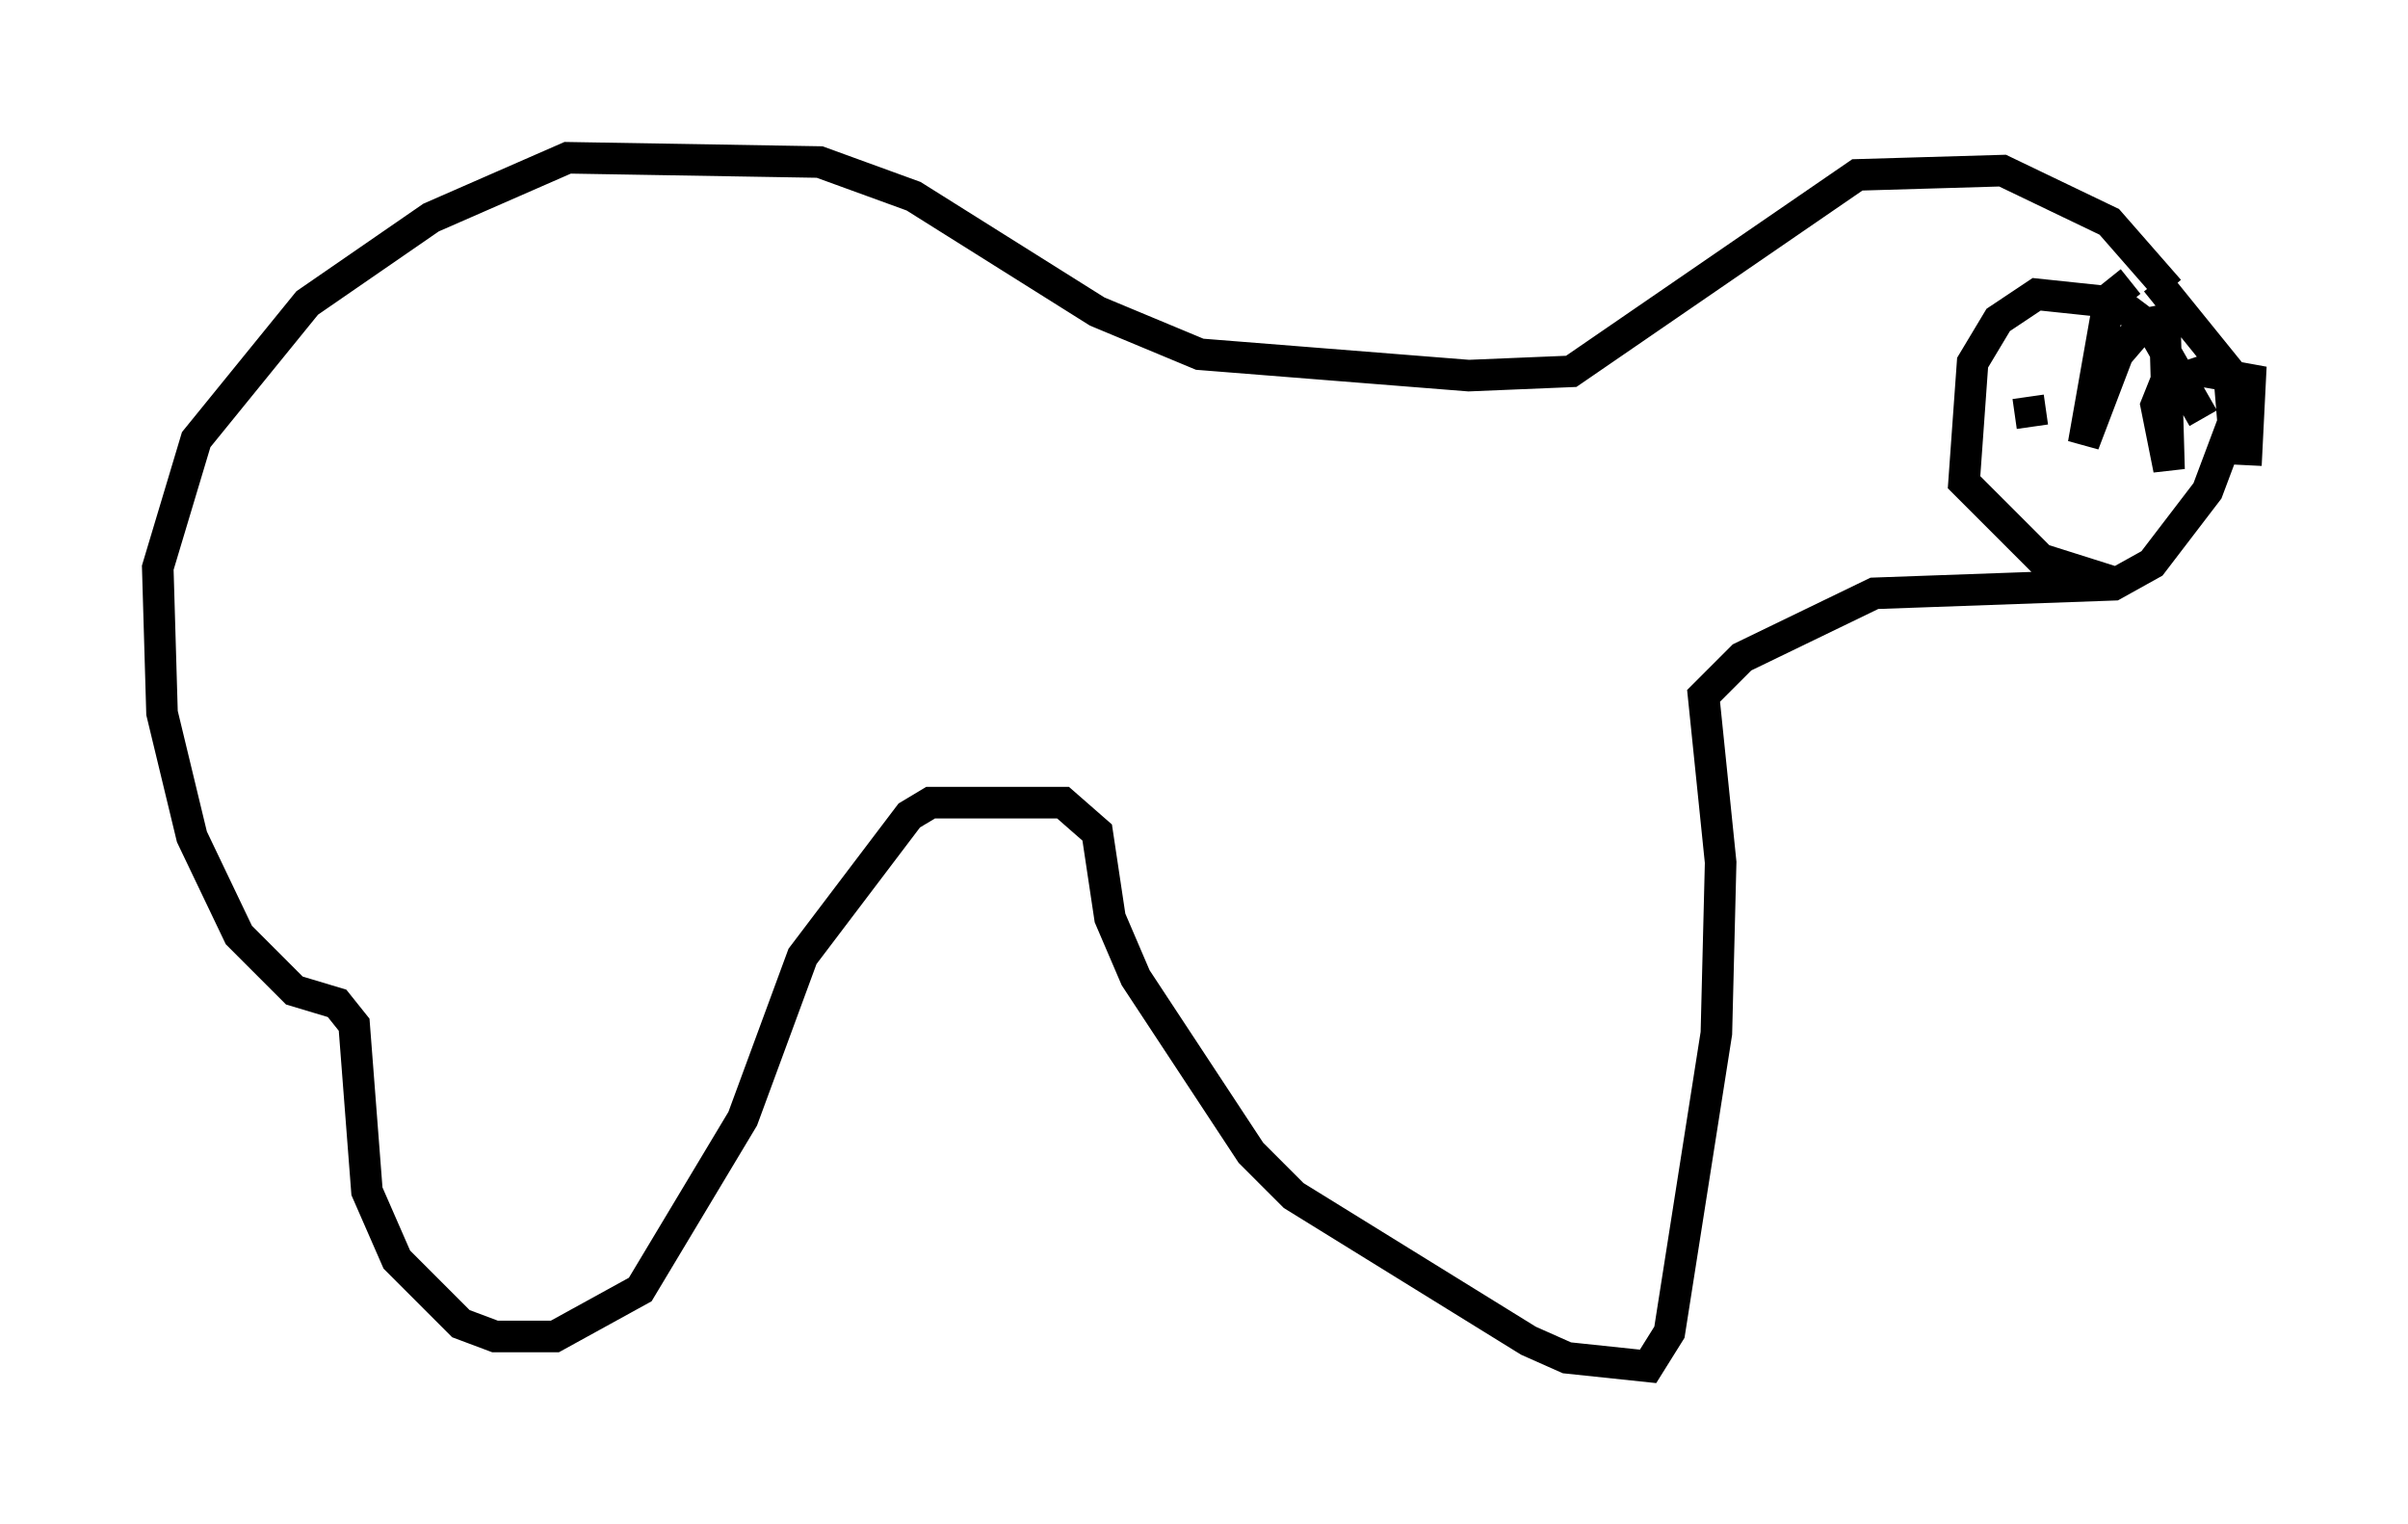 <?xml version="1.0" encoding="utf-8" ?>
<svg baseProfile="full" height="48.295" version="1.1" width="76.305" xmlns="http://www.w3.org/2000/svg" xmlns:ev="http://www.w3.org/2001/xml-events" xmlns:xlink="http://www.w3.org/1999/xlink"><defs /><rect fill="white" height="48.295" width="76.305" x="0" y="0" /><path d="M69.14, 11.495 m-0.406, -2.3 l-1.894, -2.165 -3.383, -1.624 l-4.601, 0.135 -9.066, 6.225 l-3.248, 0.135 -8.525, -0.677 l-3.248, -1.353 -5.819, -3.654 l-2.977, -1.083 -7.984, -0.135 l-4.33, 1.894 -3.924, 2.706 l-3.518, 4.33 -1.218, 4.059 l0.135, 4.601 0.947, 3.924 l1.488, 3.112 1.759, 1.759 l1.353, 0.406 0.541, 0.677 l0.406, 5.277 0.947, 2.165 l2.03, 2.03 1.083, 0.406 l1.894, 0.0 2.706, -1.488 l3.248, -5.413 1.894, -5.142 l3.383, -4.465 0.677, -0.406 l4.195, 0.0 1.083, 0.947 l0.406, 2.706 0.812, 1.894 l3.654, 5.548 1.353, 1.353 l7.442, 4.601 1.218, 0.541 l2.571, 0.271 0.677, -1.083 l1.488, -9.472 0.135, -5.413 l-0.541, -5.277 1.218, -1.218 l4.195, -2.03 7.578, -0.271 l1.218, -0.677 1.759, -2.3 l0.812, -2.165 -0.135, -1.624 l-2.3, -2.842 m1.488, 4.33 l-1.624, -2.842 -1.083, -0.812 l-2.571, -0.271 -1.218, 0.812 l-0.812, 1.353 -0.271, 3.789 l2.436, 2.436 2.571, 0.812 m0.271, -9.607 l-0.677, 0.541 -0.812, 4.601 l1.083, -2.842 0.812, -0.947 l0.677, -0.135 0.135, 4.736 l-0.406, -2.03 0.271, -0.677 l1.218, -0.406 1.488, 0.271 l-0.135, 2.706 m-6.901, -2.165 l0.135, 0.947 " fill="none" stroke="black" stroke-width="1" /></svg>